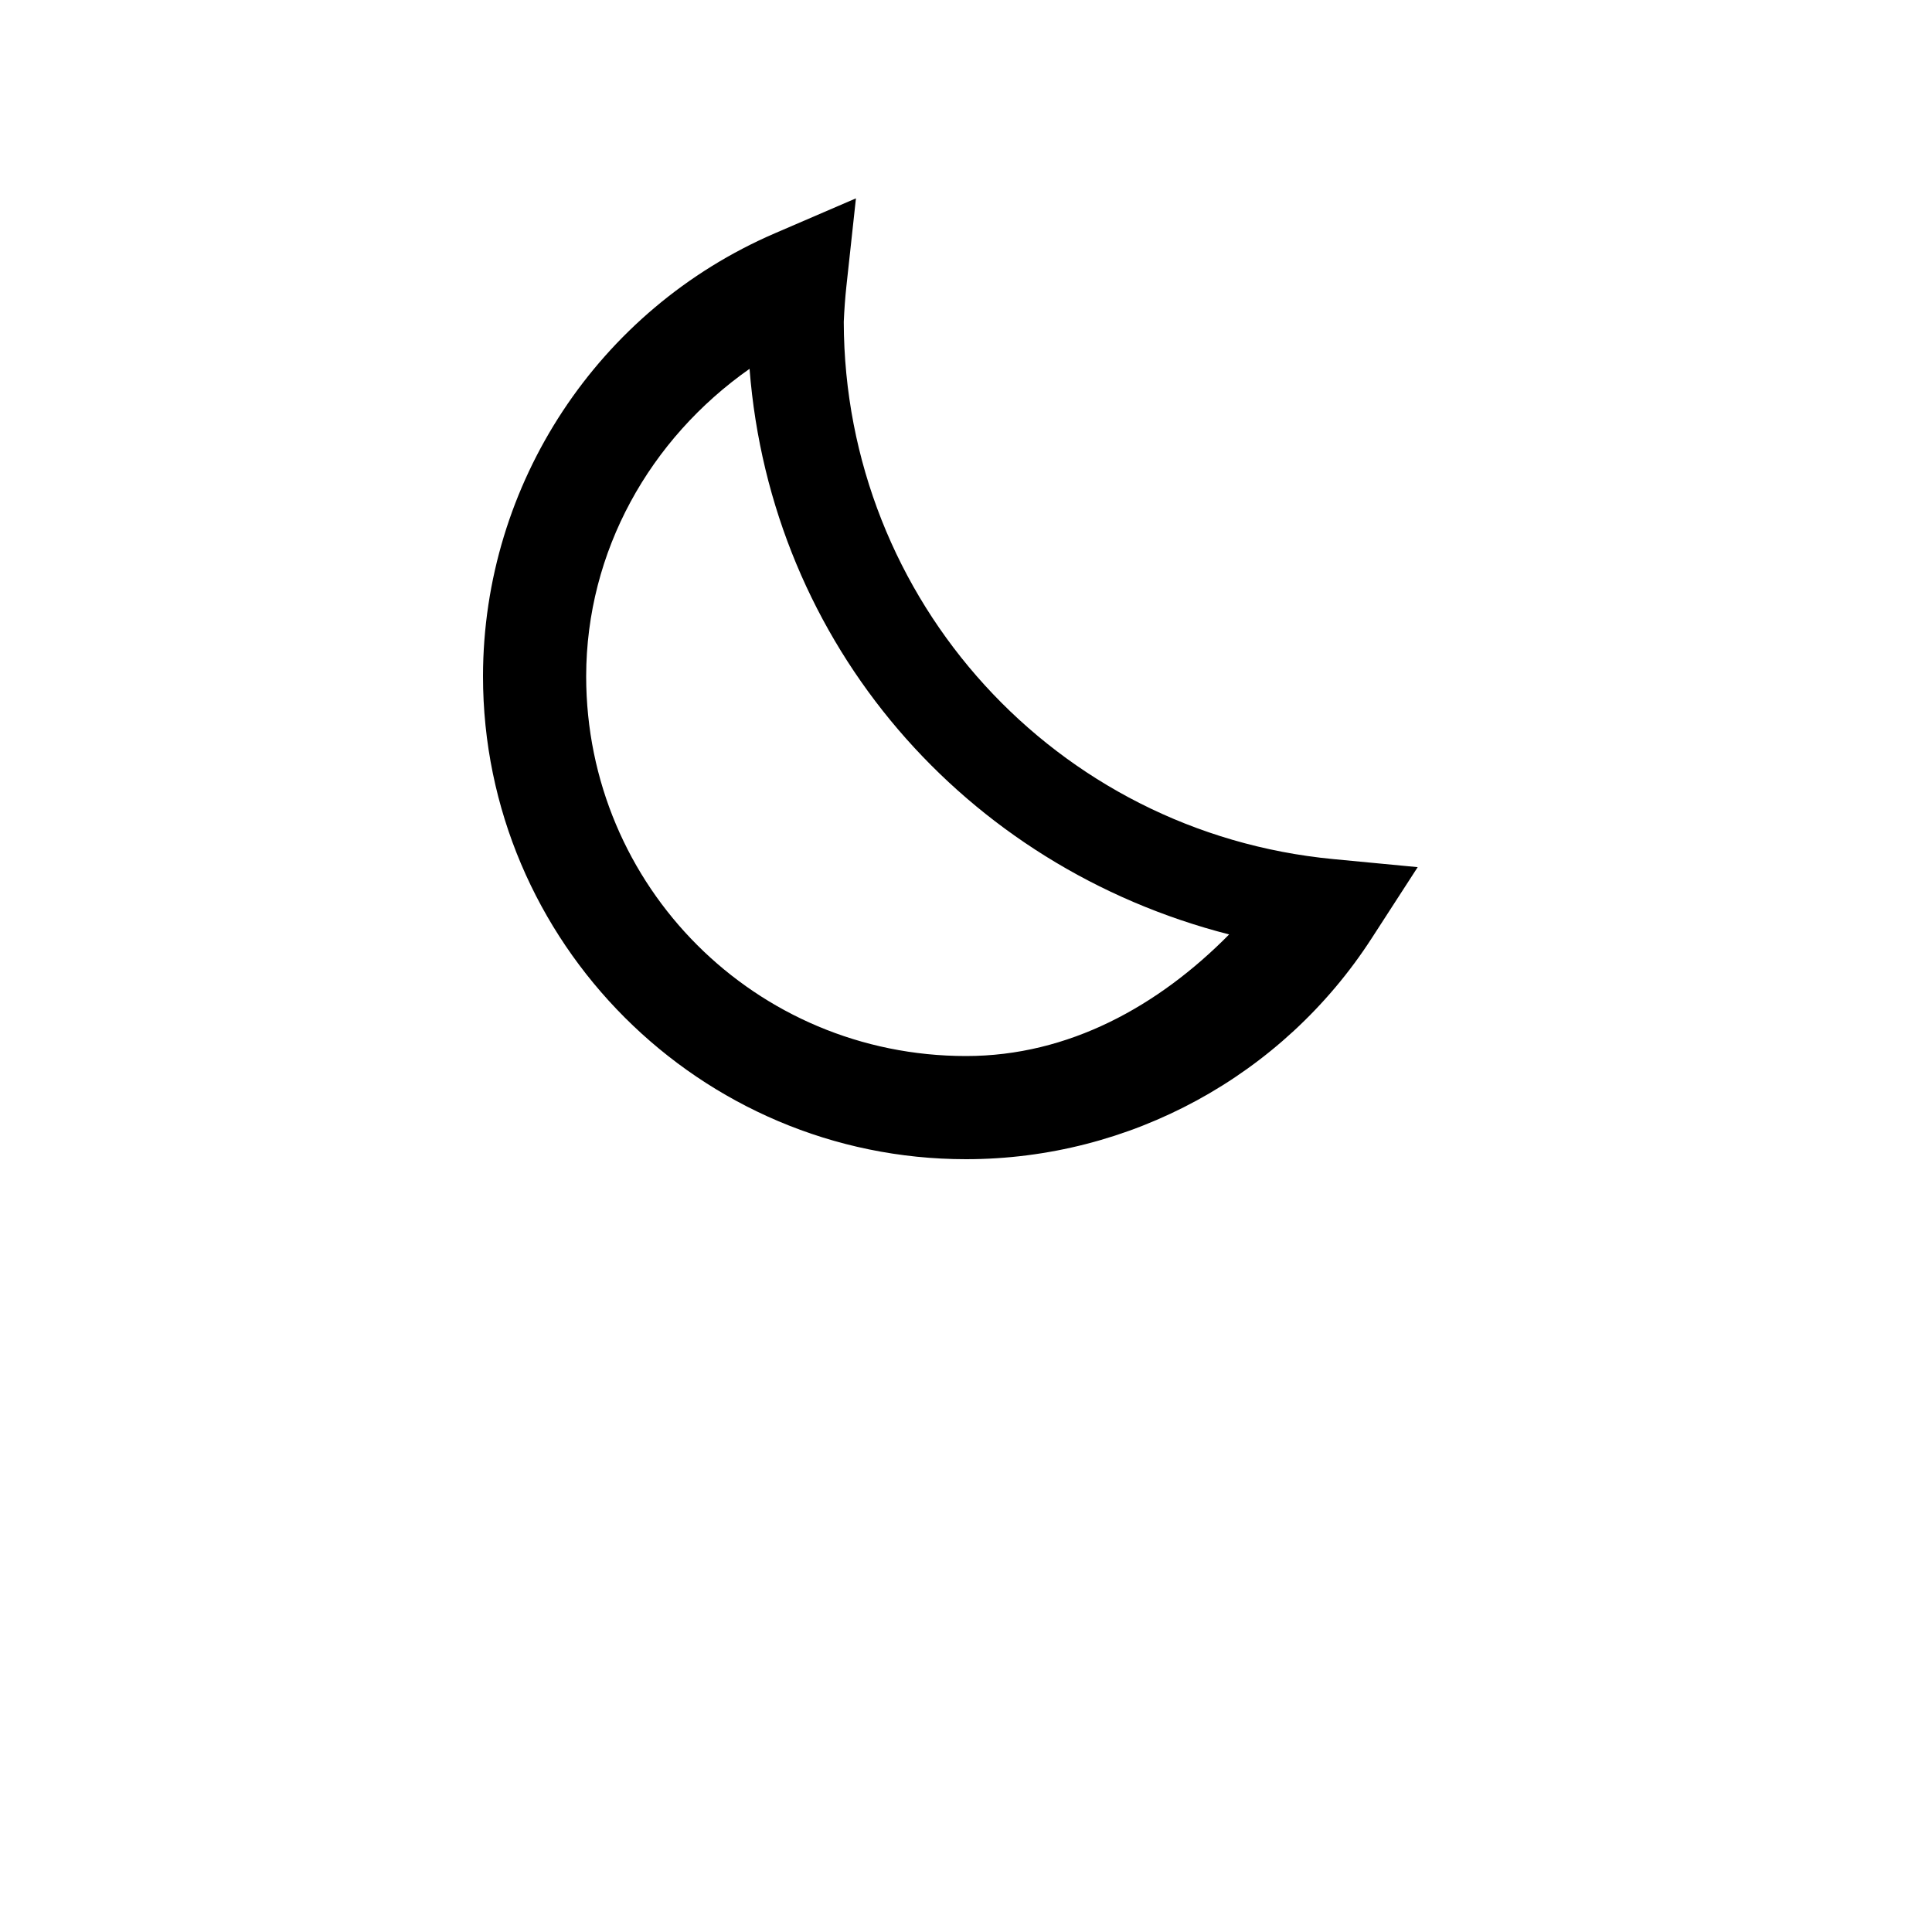 <?xml version="1.0" encoding="UTF-8" standalone="no"?>
<!-- Generator: Adobe Illustrator 22.0.1, SVG Export Plug-In . SVG Version: 6.00 Build 0)  -->

<svg
   version="1.1"
   id="Layer_1"
   x="0px"
   y="0px"
   viewBox="0 0 30 30"
   xml:space="preserve"
   sodipodi:docname="ti-17-b.svg"
   inkscape:version="1.2.1 (9c6d41e4, 2022-07-14)"
   inkscape:export-filename="ti-16.svg"
   inkscape:export-xdpi="96"
   inkscape:export-ydpi="96"
   width="30"
   height="30"
   xmlns:inkscape="http://www.inkscape.org/namespaces/inkscape"
   xmlns:sodipodi="http://sodipodi.sourceforge.net/DTD/sodipodi-0.dtd"
   xmlns="http://www.w3.org/2000/svg"
   xmlns:svg="http://www.w3.org/2000/svg"><defs
   id="defs134" /><sodipodi:namedview
   id="namedview132"
   pagecolor="#ffffff"
   bordercolor="#666666"
   borderopacity="1.0"
   inkscape:showpageshadow="2"
   inkscape:pageopacity="0.0"
   inkscape:pagecheckerboard="0"
   inkscape:deskcolor="#d1d1d1"
   showgrid="true"
   inkscape:zoom="7.8666667"
   inkscape:cx="7.0550847"
   inkscape:cy="15"
   inkscape:window-width="1280"
   inkscape:window-height="456"
   inkscape:window-x="0"
   inkscape:window-y="23"
   inkscape:window-maximized="0"
   inkscape:current-layer="g2214"
   showguides="true"><inkscape:grid
     type="xygrid"
     id="grid726"
     originx="0"
     originy="0" /><sodipodi:guide
     position="0.067,0.333"
     orientation="0,-1"
     id="guide728"
     inkscape:locked="false" /></sodipodi:namedview>

<g
   id="g2214"
   style="fill:#000000;stroke:none"><path
     style="color:#000000;fill:#000000;stroke-linecap:round;-inkscape-stroke:none;stroke:none"
     d="M 13.291,3.08 12.031,3.623 C 9.288,4.806 7.504,7.51 7.5,10.498 V 10.5 c 4.815e-4,4.132 3.368,7.5 7.5,7.5 2.544,1.35e-4 4.918,-1.293 6.299,-3.43 l 0.715,-1.105 -1.311,-0.125 C 16.394,12.929 13.113,9.329 13.102,5 c -2e-6,-6.639e-4 10e-7,-0.001 0,-0.002 0.008,-0.186 0.021,-0.37 0.041,-0.555 z M 11.639,5.727 C 11.972,10.007 14.98,13.459 19.086,14.51 17.989,15.621 16.595,16.399 15,16.398 11.733,16.398 9.103,13.768 9.102,10.502 V 10.5 C 9.105,8.557 10.091,6.815 11.639,5.727 Z"
     id="path2207" /></g></svg>

